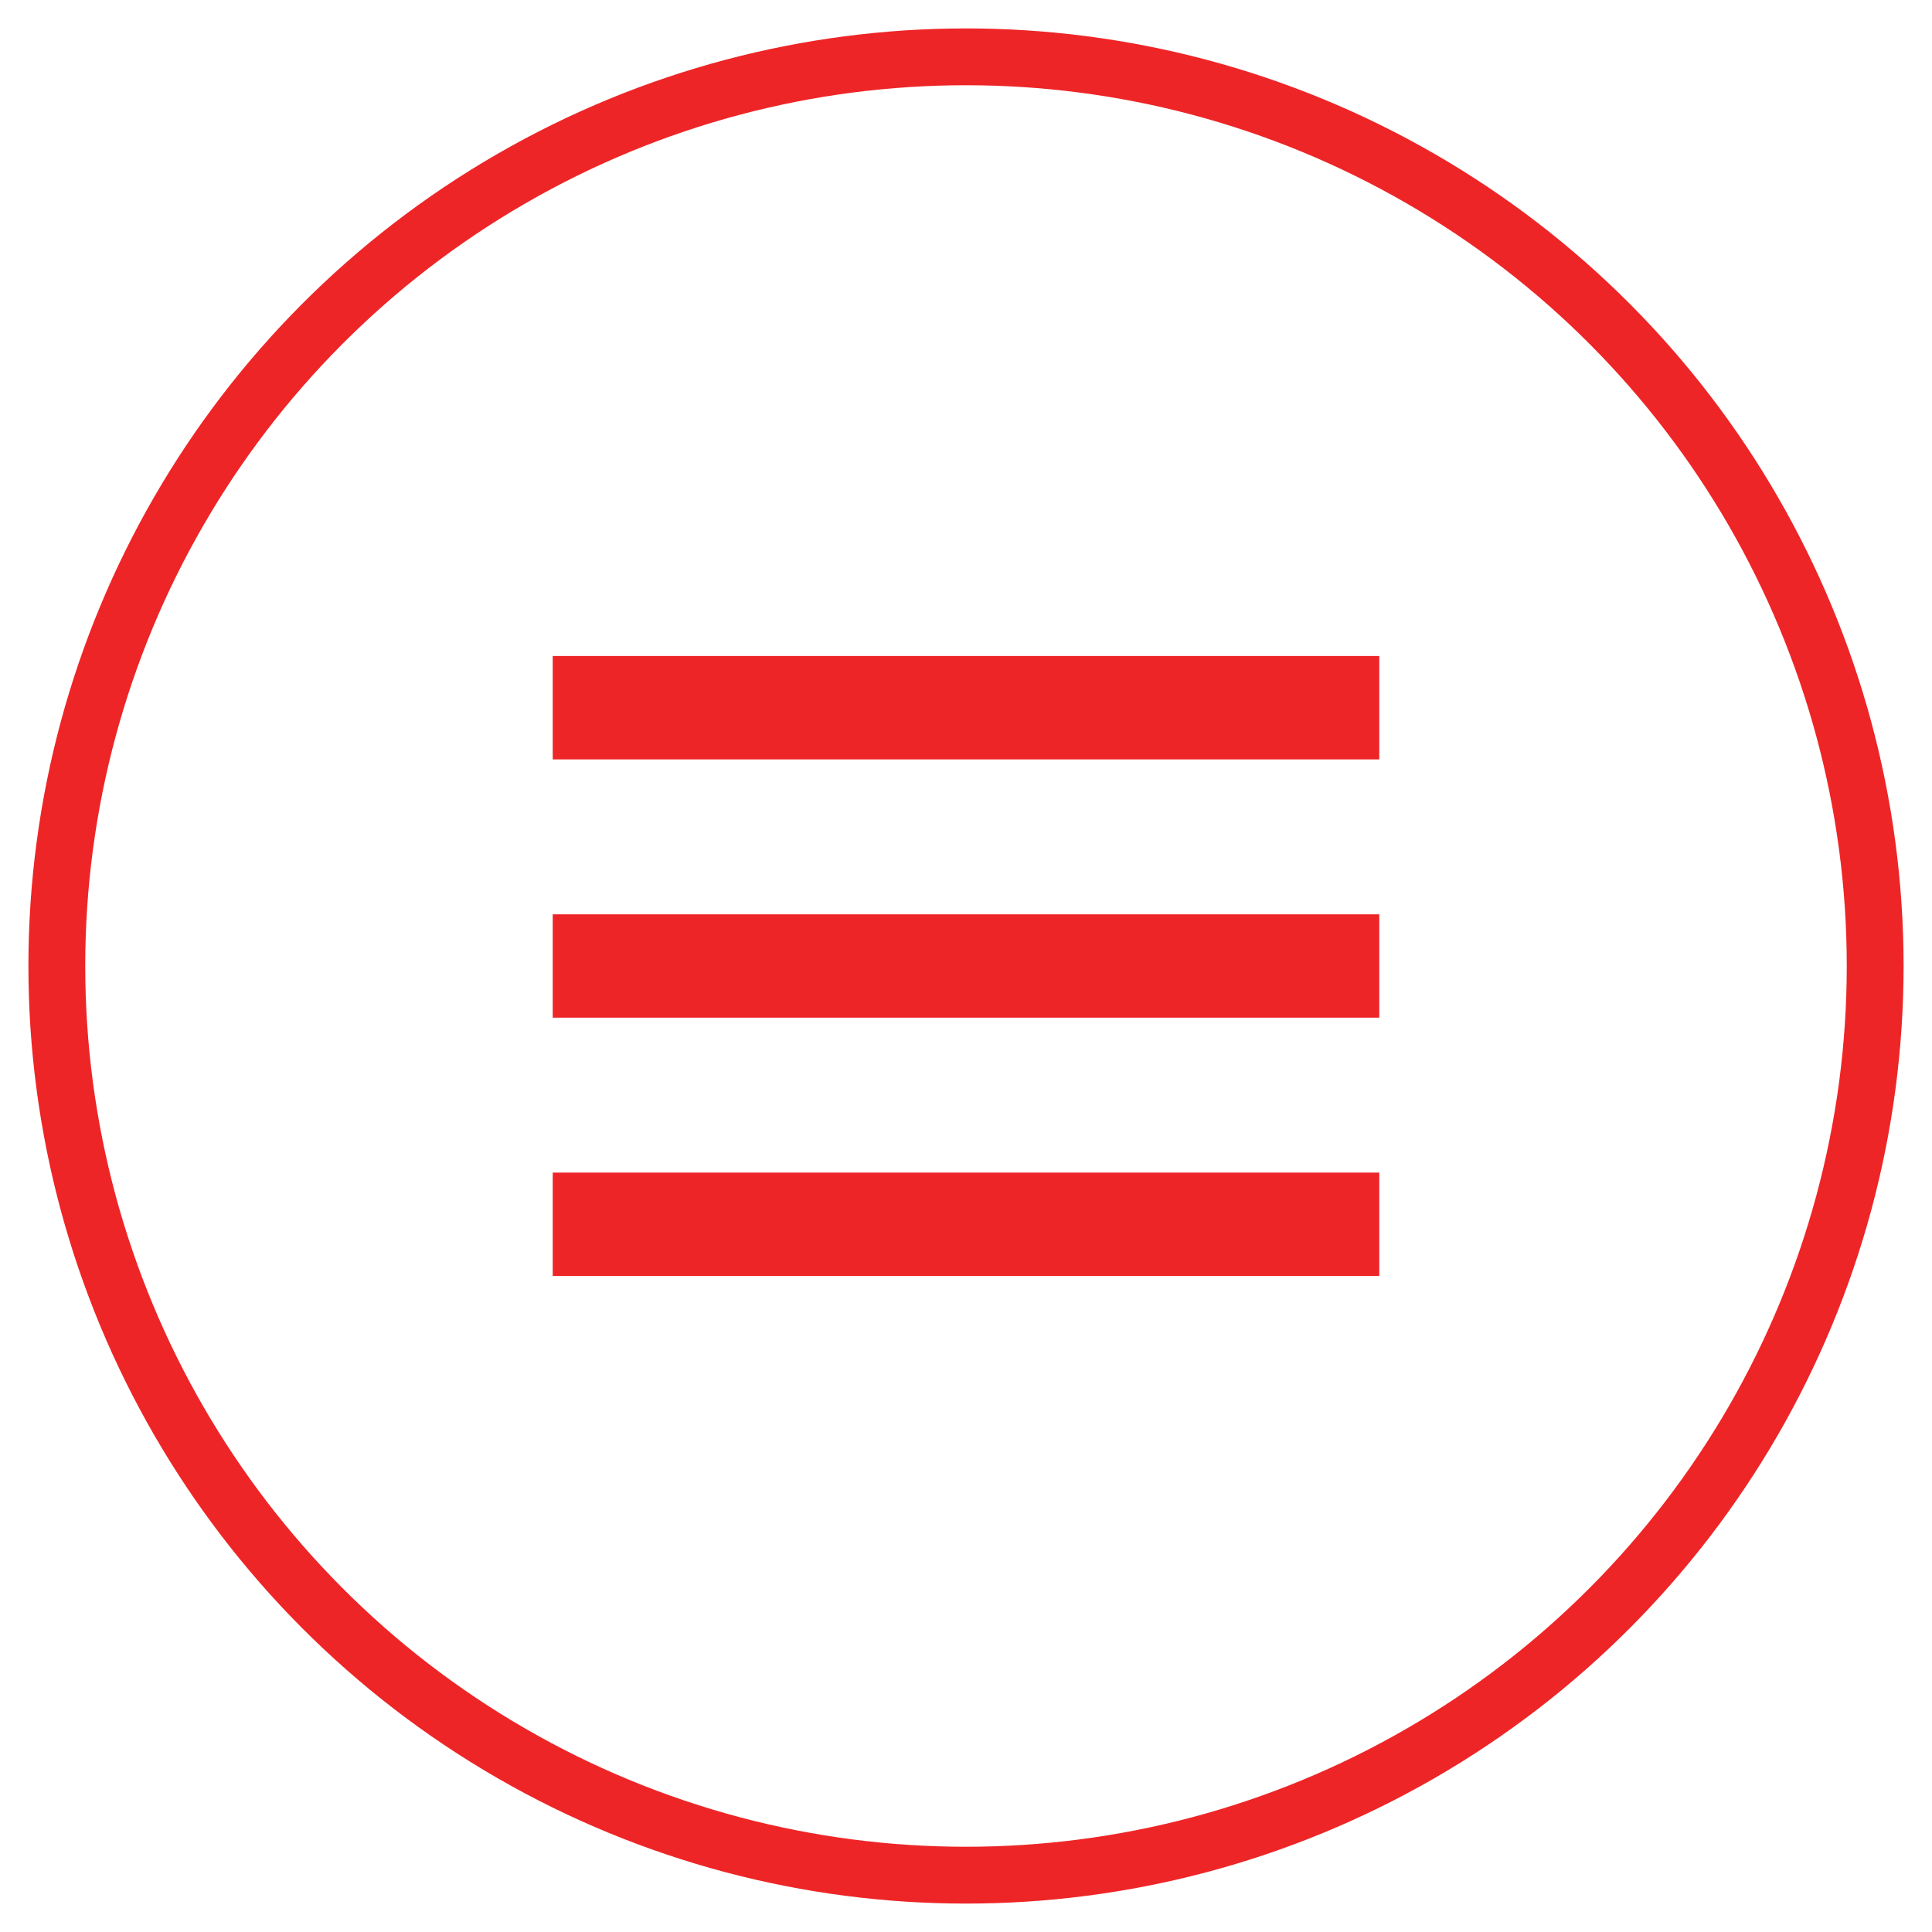 <svg xmlns="http://www.w3.org/2000/svg" width="34" height="34" viewBox="0 0 34 34">
    <g fill="none" transform="translate(1 1)">
        <circle cx="16" cy="16" r="16" stroke="#EE2527"/>
        <path fill="#EE2527" d="M8.727 21.455h14.546v-1.819H8.727v1.819zm0-4.546h14.546v-1.818H8.727v1.818zm0-6.364v1.819h14.546v-1.819H8.727z"/>
    </g>
</svg>
